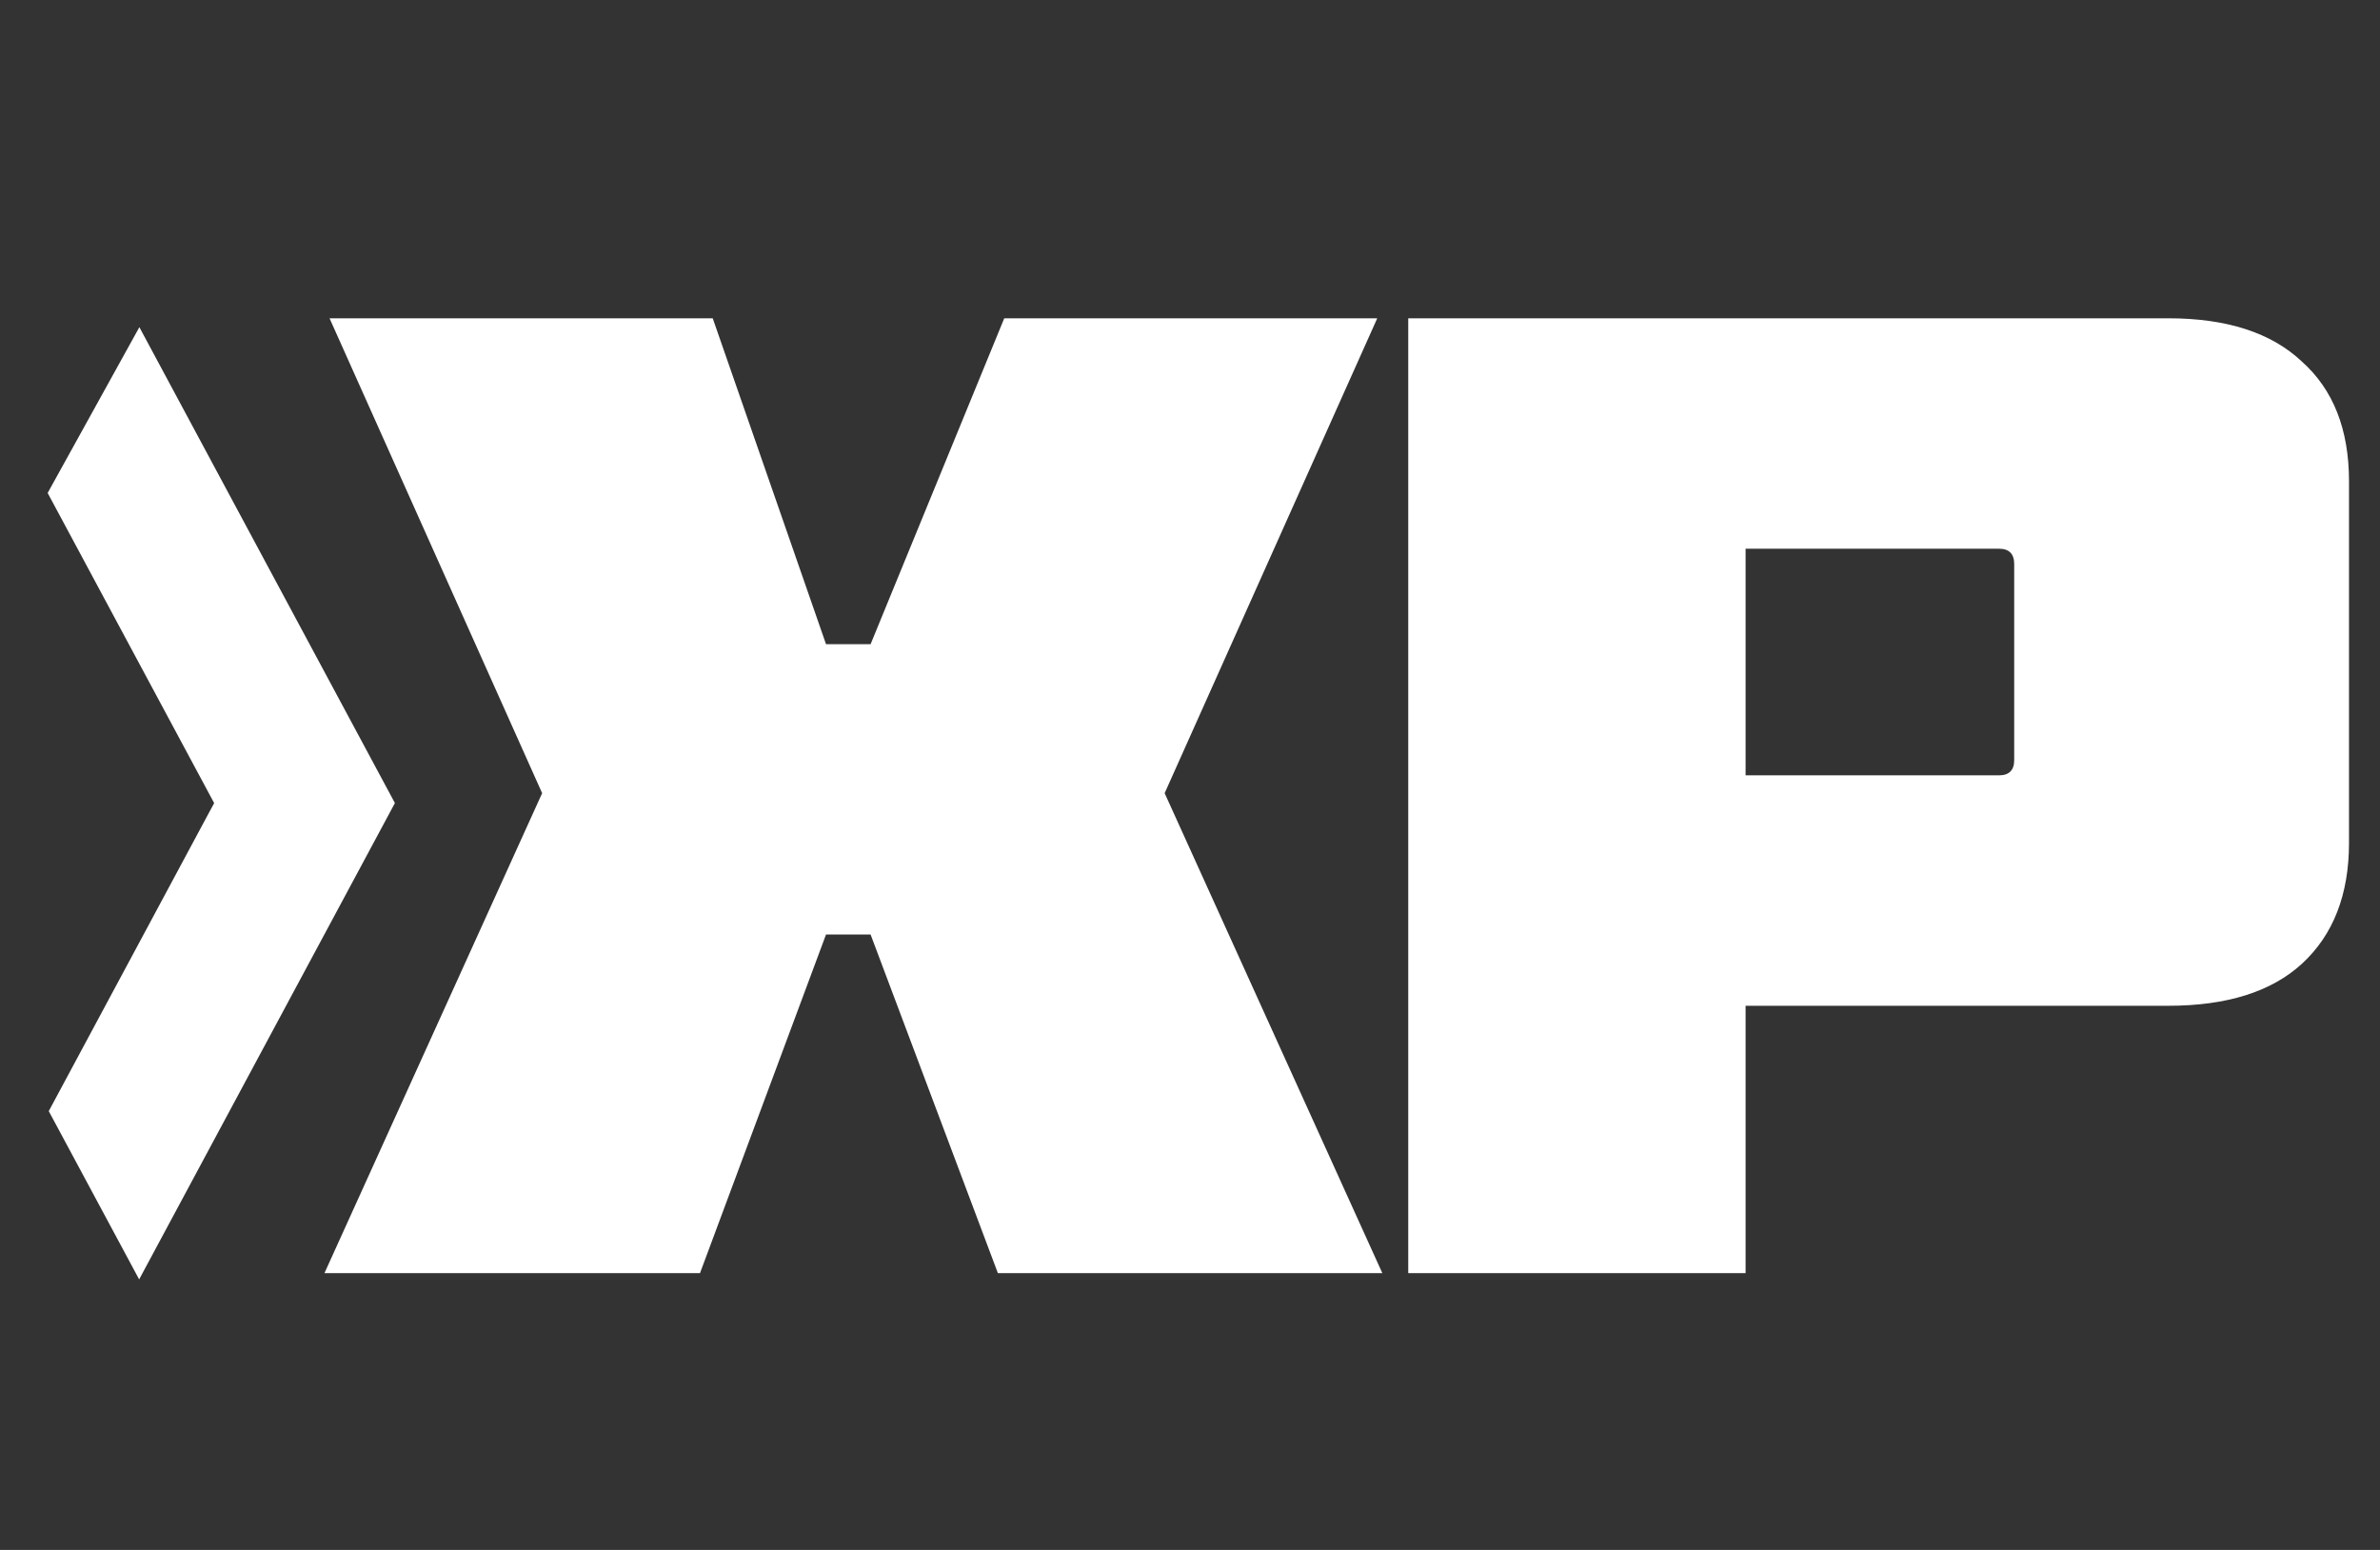 <svg width="43" height="28" viewBox="0 0 43 28" fill="none" xmlns="http://www.w3.org/2000/svg">
<rect x="0" y="0" width="43" height="28" fill="#333333" stroke="none"/>
<path d="M9.795 14.329L5.954 5.75H12.877L14.924 11.638H15.729L18.144 5.75H24.883L21.042 14.329L24.975 23H18.029L15.729 16.882H14.924L12.647 23H5.862L9.795 14.329ZM25.443 5.75H39.174C40.232 5.75 41.037 6.011 41.589 6.532C42.156 7.038 42.44 7.759 42.44 8.694V15.226C42.44 16.161 42.156 16.89 41.589 17.411C41.037 17.917 40.232 18.17 39.174 18.17H31.538V23H25.443V5.75ZM36.115 14.007C36.299 14.007 36.391 13.915 36.391 13.731V10.189C36.391 10.005 36.299 9.913 36.115 9.913H31.538V14.007H36.115Z" fill="white"/>
<path fill-rule="evenodd" clip-rule="evenodd" d="M2.505 8L2 8.913L5.004 14.508L4.684 15.105L4.685 15.102L2.016 20.073L2.514 21C3.252 19.626 5.312 15.791 6 14.508C5.489 13.556 5.987 14.484 2.505 8Z" fill="white" stroke="white" stroke-width="2"/>
</svg>
